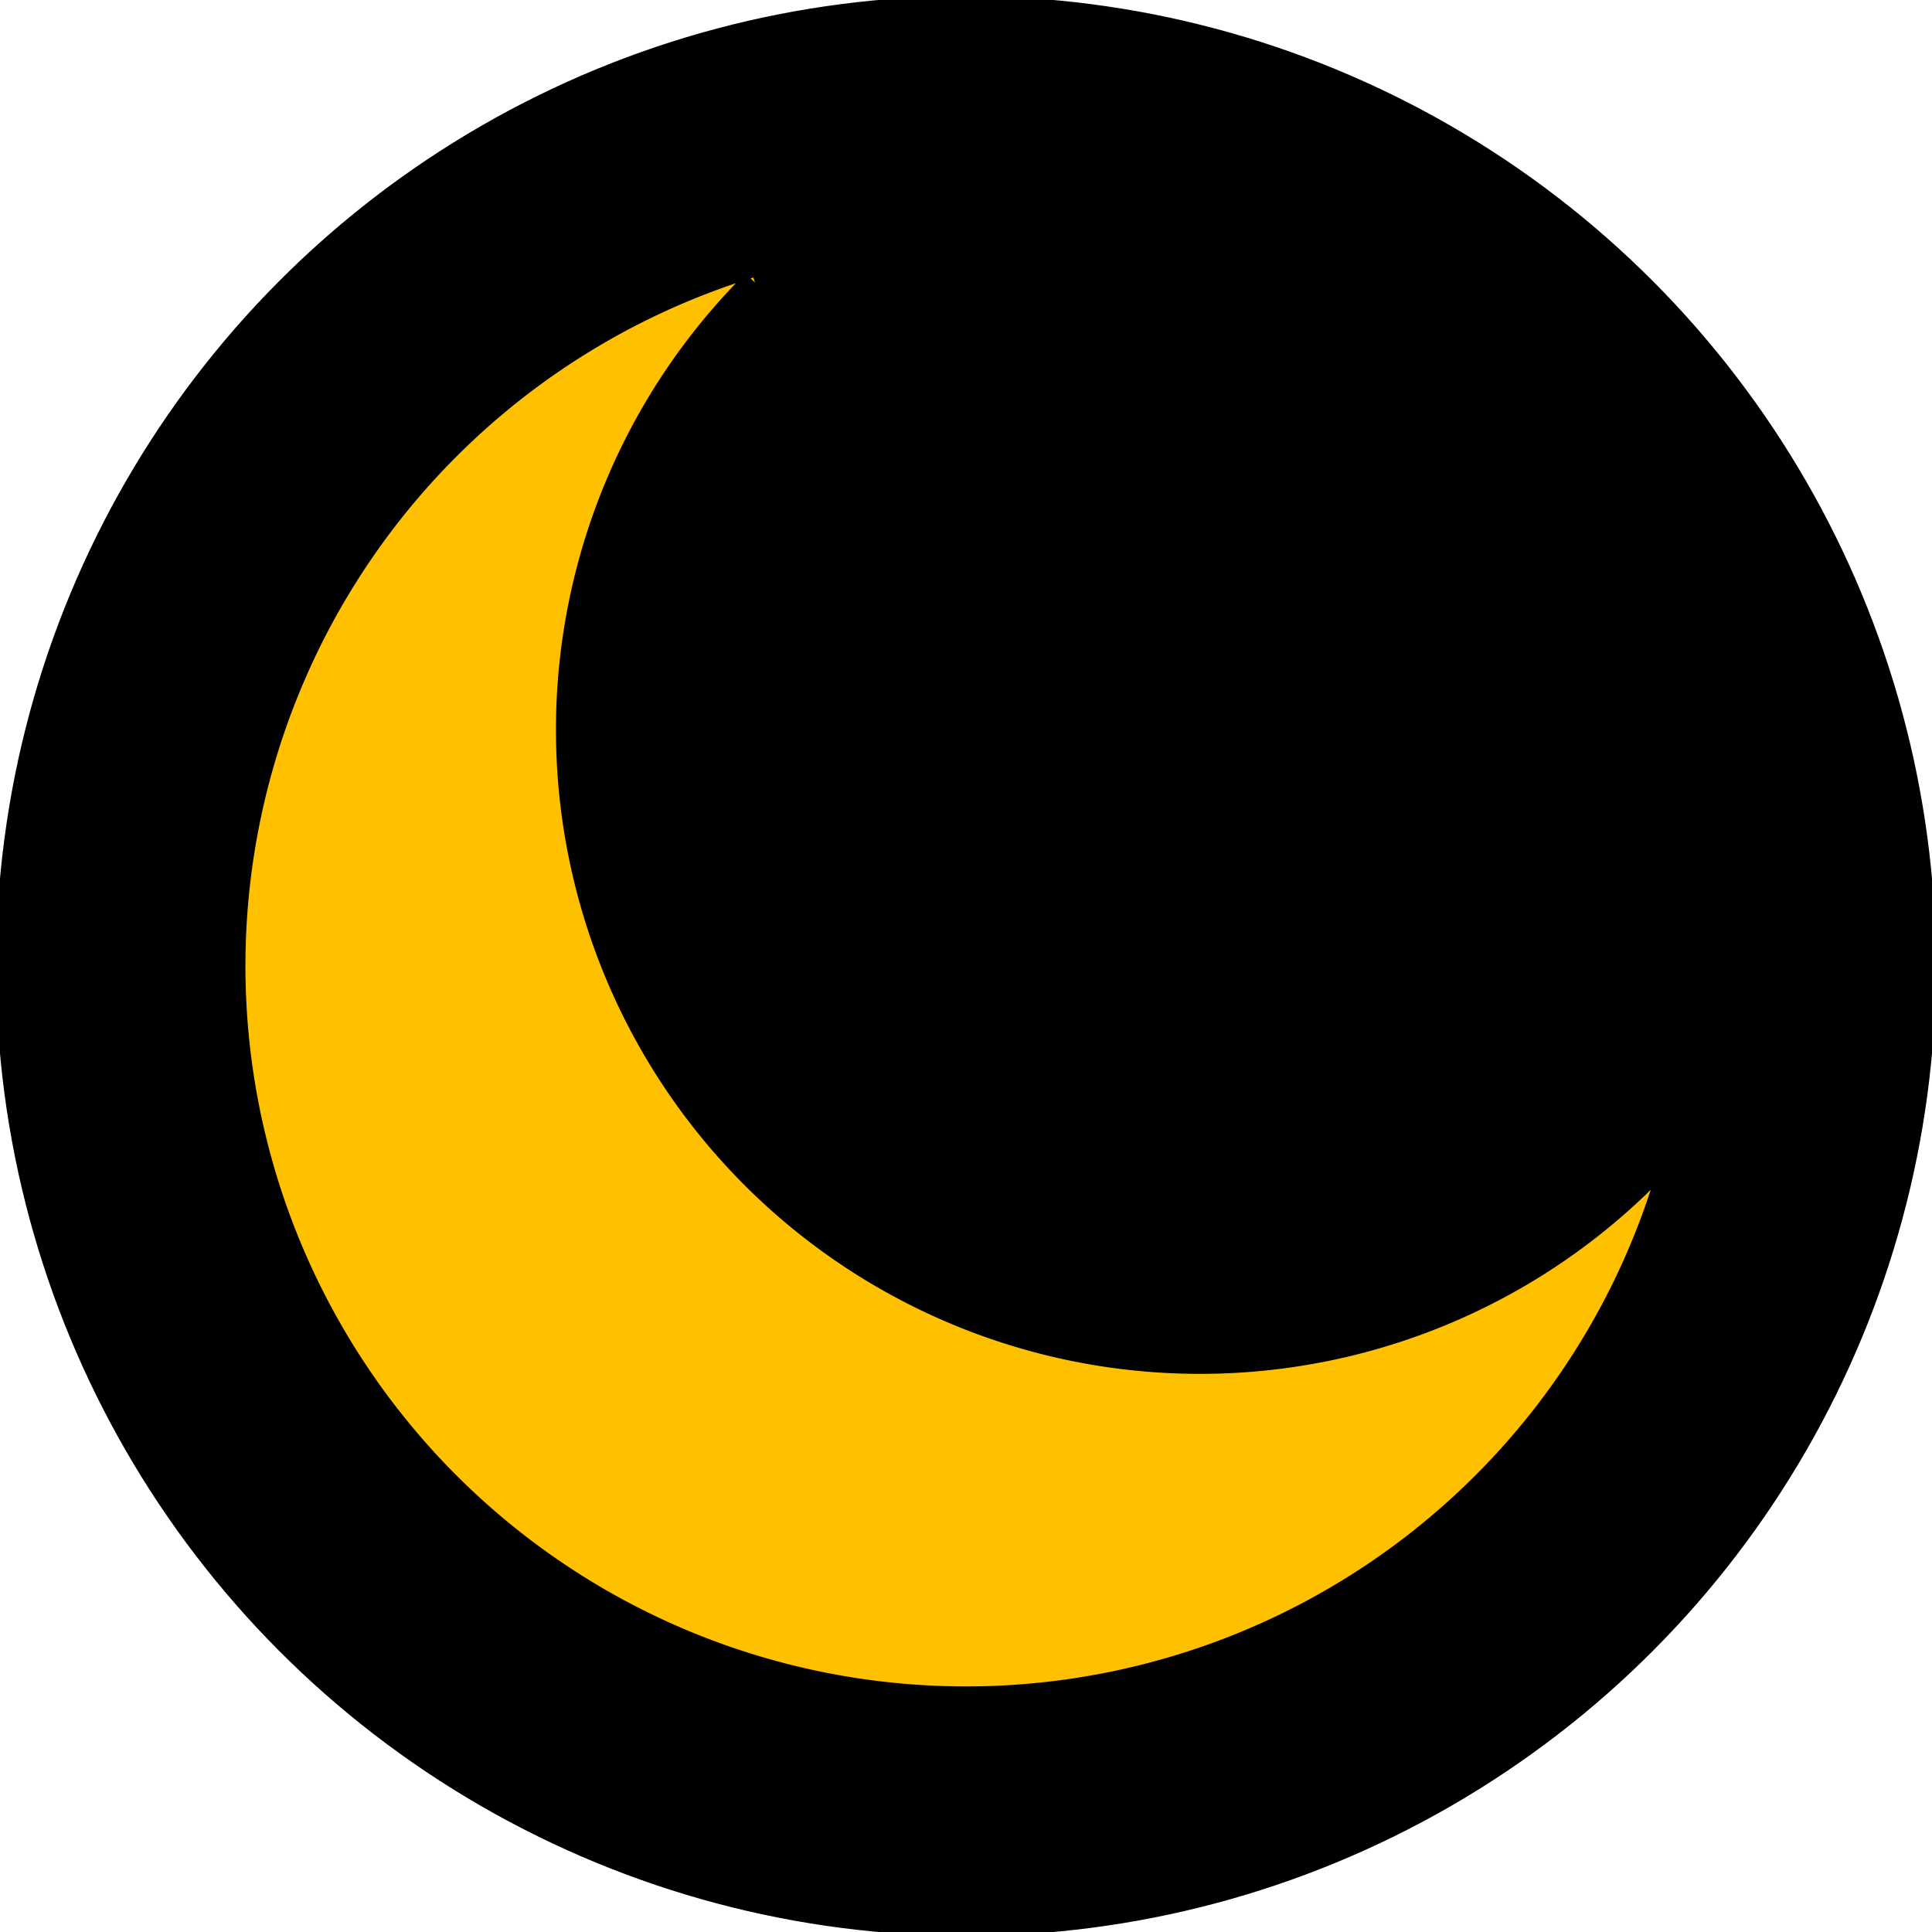 <?xml version="1.0" encoding="UTF-8" standalone="no"?>
<svg
   xmlns:dc="http://purl.org/dc/elements/1.1/"
   xmlns:cc="http://creativecommons.org/ns#"
   xmlns:rdf="http://www.w3.org/1999/02/22-rdf-syntax-ns#"
   xmlns:svg="http://www.w3.org/2000/svg"
   xmlns="http://www.w3.org/2000/svg"
   xmlns:sodipodi="http://sodipodi.sourceforge.net/DTD/sodipodi-0.dtd"
   xmlns:inkscape="http://www.inkscape.org/namespaces/inkscape"
   width="24"
   height="24"
   viewBox="0 0 6.35 6.35"
   version="1.1"
   id="svg19"
   inkscape:version="1.0.1 (0767f8302a, 2020-10-17)"
   sodipodi:docname="moon.svg">
  <defs
     id="defs13" />
  <sodipodi:namedview
     id="base"
     pagecolor="#ffffff"
     bordercolor="#666666"
     borderopacity="1.0"
     inkscape:pageopacity="0.0"
     inkscape:pageshadow="2"
     inkscape:zoom="31.678384"
     inkscape:cx="11.781088"
     inkscape:cy="13.059069"
     inkscape:document-units="px"
     inkscape:current-layer="layer1"
     inkscape:document-rotation="0"
     showgrid="true"
     units="px"
     inkscape:snap-grids="false"
     inkscape:window-width="1439"
     inkscape:window-height="1023"
     inkscape:window-x="217"
     inkscape:window-y="27"
     inkscape:window-maximized="0">
    <inkscape:grid
       type="xygrid"
       id="grid21" />
  </sodipodi:namedview>
  <g
     inkscape:label="Layer 1"
     inkscape:groupmode="layer"
     id="layer1">
    <circle
       style="fill:#000000;fill-opacity:1;stroke:#000000;stroke-width:0.026;stroke-linecap:butt;stroke-miterlimit:4;stroke-dasharray:none;stroke-opacity:1"
       id="path1141"
       cx="3.175"
       cy="3.175"
       r="3.175" />
    <path
       style="fill:#ffc000;fill-opacity:1;fill-rule:evenodd;stroke:#000000;stroke-width:0.026;stroke-linecap:butt;stroke-miterlimit:4;stroke-dasharray:none;stroke-opacity:1"
       id="path23"
       sodipodi:type="arc"
       sodipodi:cx="3.1750002"
       sodipodi:cy="3.1750002"
       sodipodi:rx="2.3812499"
       sodipodi:ry="2.3812499"
       sodipodi:start="0.28319712"
       sodipodi:end="4.4182312"
       sodipodi:arc-type="slice"
       d="M 5.461,3.84 A 2.381,2.381 0 0 1 2.959,5.546 2.381,2.381 0 0 1 0.806,3.417 2.381,2.381 0 0 1 2.485,0.896 l 0.69,2.279 z" />
    <path
       style="mix-blend-mode:normal;fill:#000000;fill-opacity:1;fill-rule:evenodd;stroke-width:0.265"
       id="path23-3"
       d="M 5.535,3.795 A 2.117,2.117 0 0 1 3.484,4.465 2.117,2.117 0 0 1 1.911,2.988 2.117,2.117 0 0 1 2.45,0.899"
       sodipodi:type="arc"
       sodipodi:arc-type="arc"
       sodipodi:open="true"
       sodipodi:start="0.72026248"
       sodipodi:end="3.9290154"
       sodipodi:ry="2.1166668"
       sodipodi:rx="2.1166668"
       sodipodi:cy="2.3989158"
       sodipodi:cx="3.9438415" />
  </g>
</svg>
